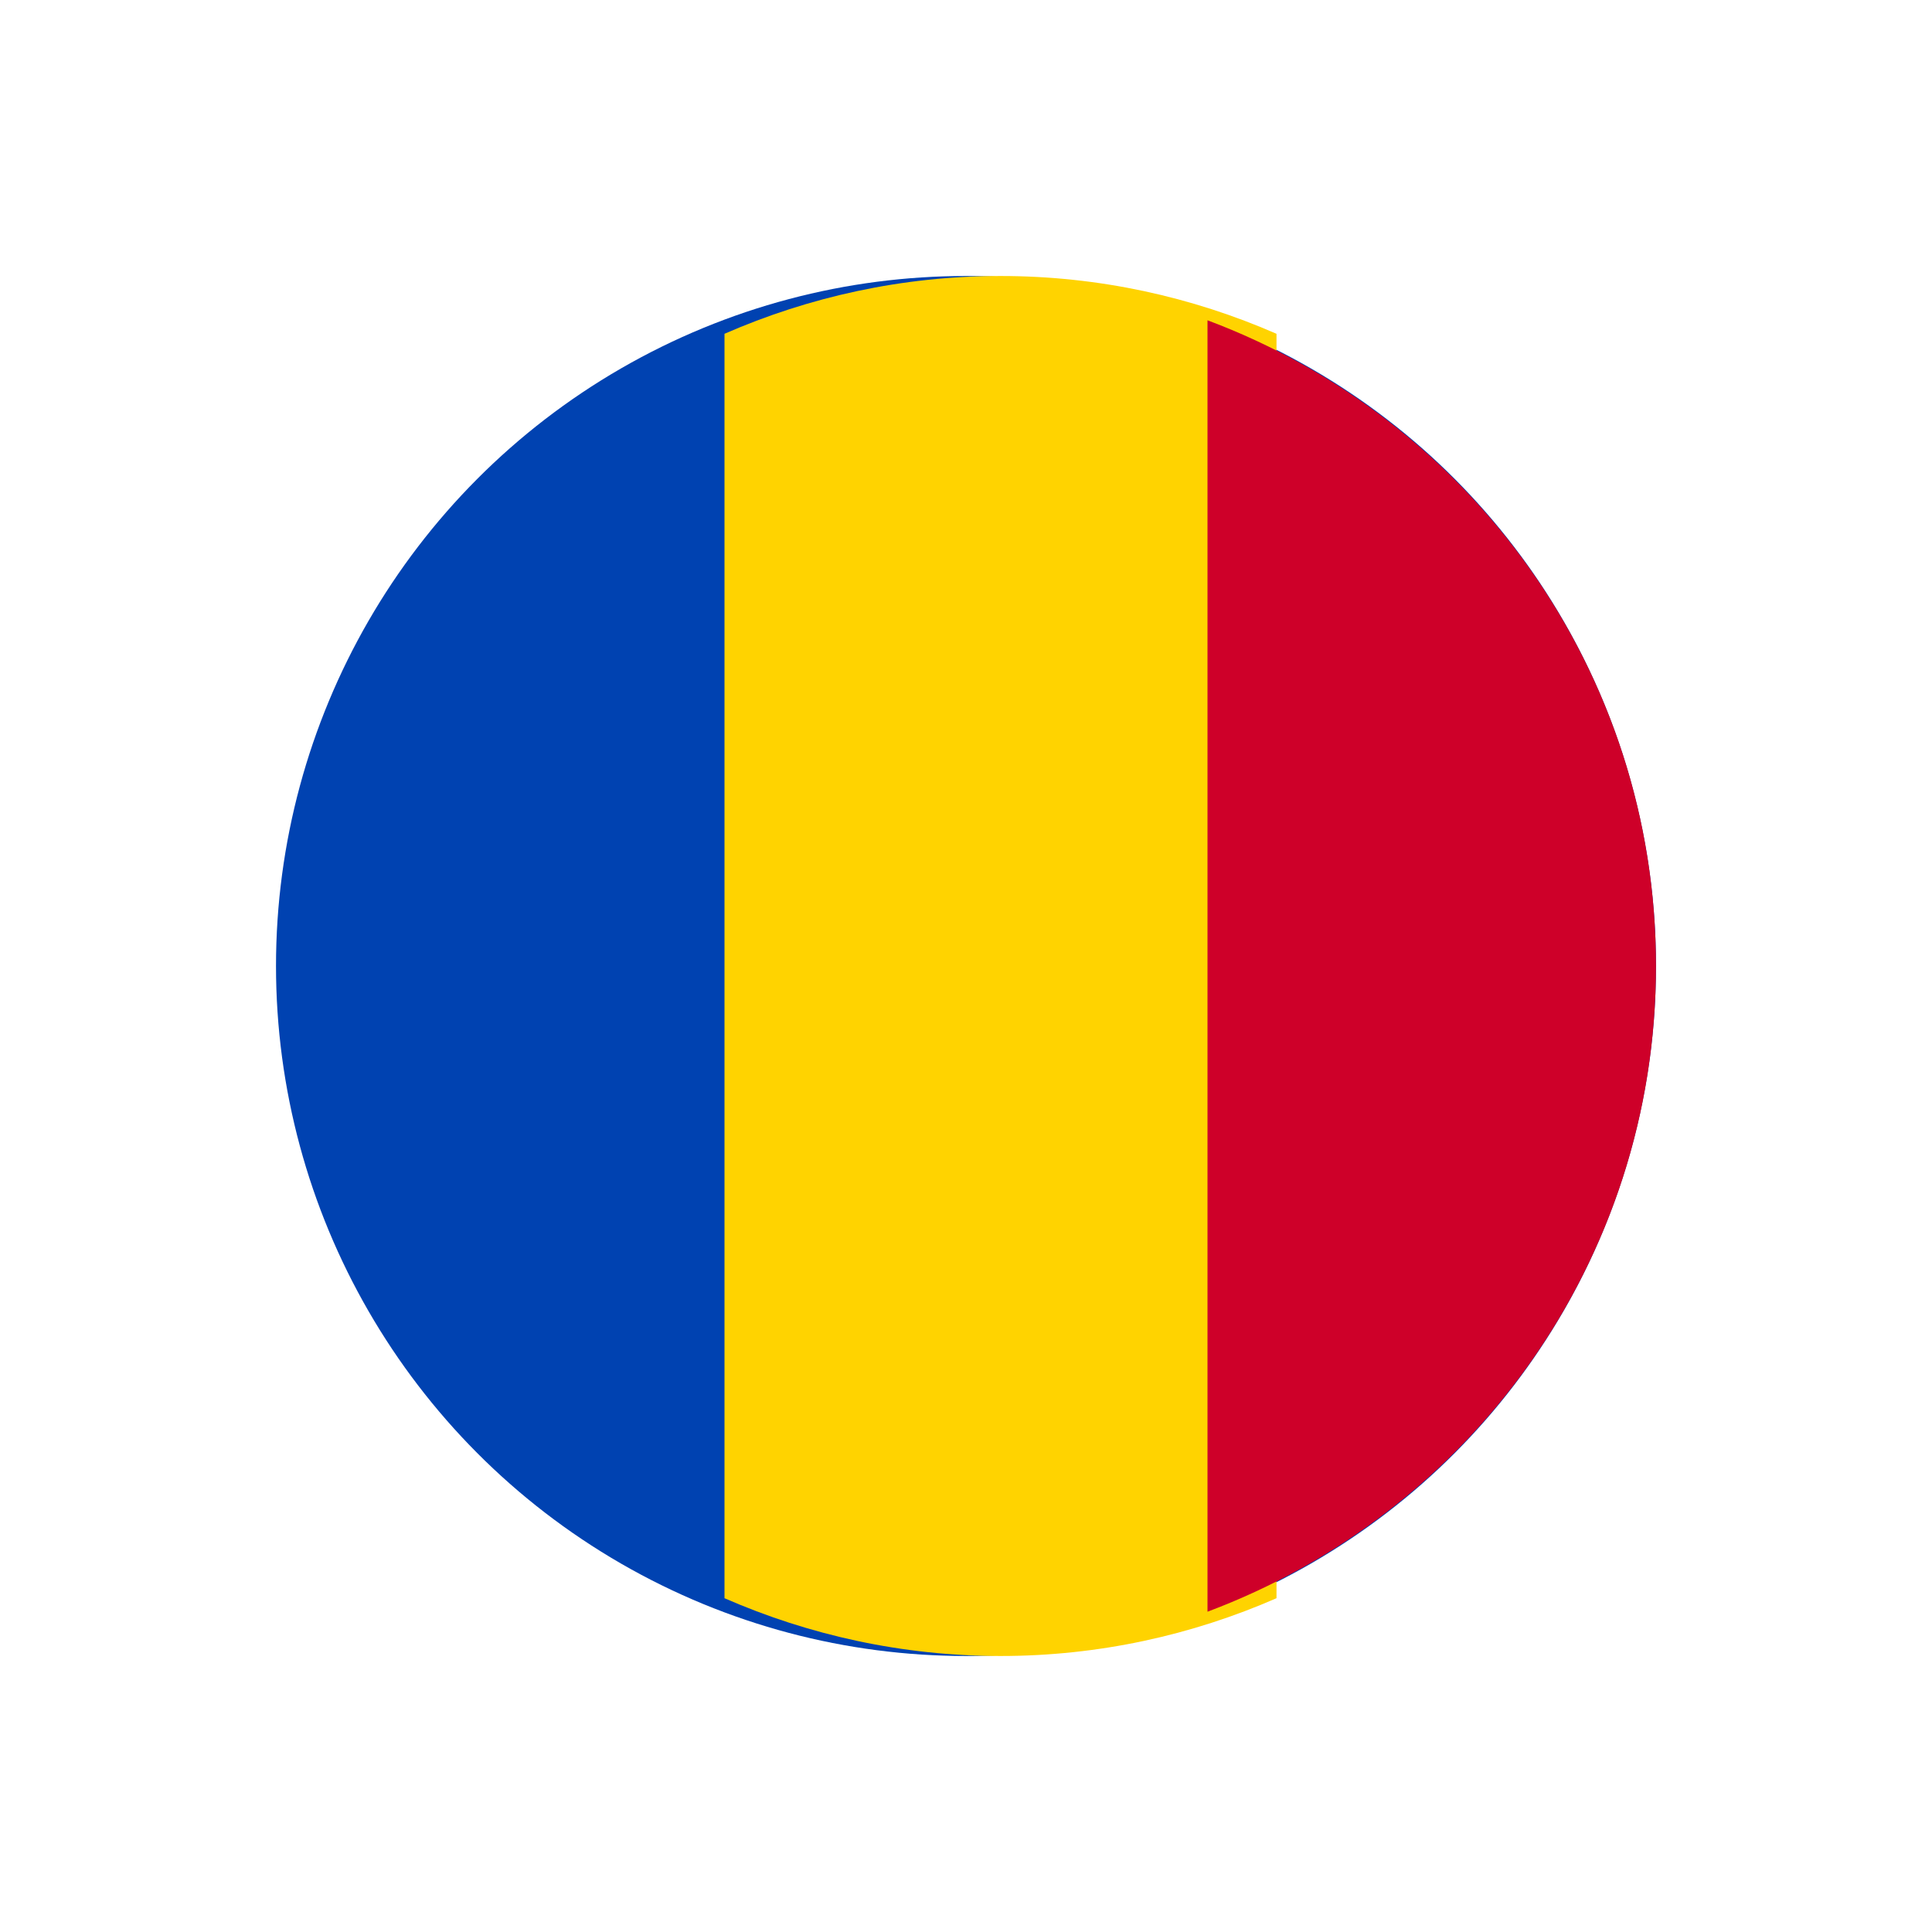 <svg xmlns="http://www.w3.org/2000/svg" xmlns:xlink="http://www.w3.org/1999/xlink" preserveAspectRatio="xMidYMid" width="56" height="56" viewBox="0 0 56 56">
  <defs>
    <style>
      .cls-1 {
        fill: #0042b1;
      }

      .cls-2 {
        fill: #ffd300;
      }

      .cls-2, .cls-3 {
        fill-rule: evenodd;
      }

      .cls-3 {
        fill: #ce0029;
      }
    </style>
  </defs>
  <g>
    <circle cx="28" cy="28" r="20" class="cls-1"/>
    <path d="M13.000,38.325 L13.000,1.675 C15.451,0.604 18.154,0.000 21.000,0.000 C23.846,0.000 26.549,0.604 29.000,1.675 L29.000,38.325 C26.549,39.396 23.847,40.000 21.001,40.000 L20.999,40.000 C18.153,40.000 15.451,39.396 13.000,38.325 Z" transform="translate(8 8)" class="cls-2"/>
    <path d="M27.000,38.716 L27.000,1.284 C34.588,4.125 40.000,11.421 40.000,20.000 C40.000,28.579 34.588,35.875 27.000,38.716 Z" transform="translate(8 8)" class="cls-3"/>
  </g>
</svg>
